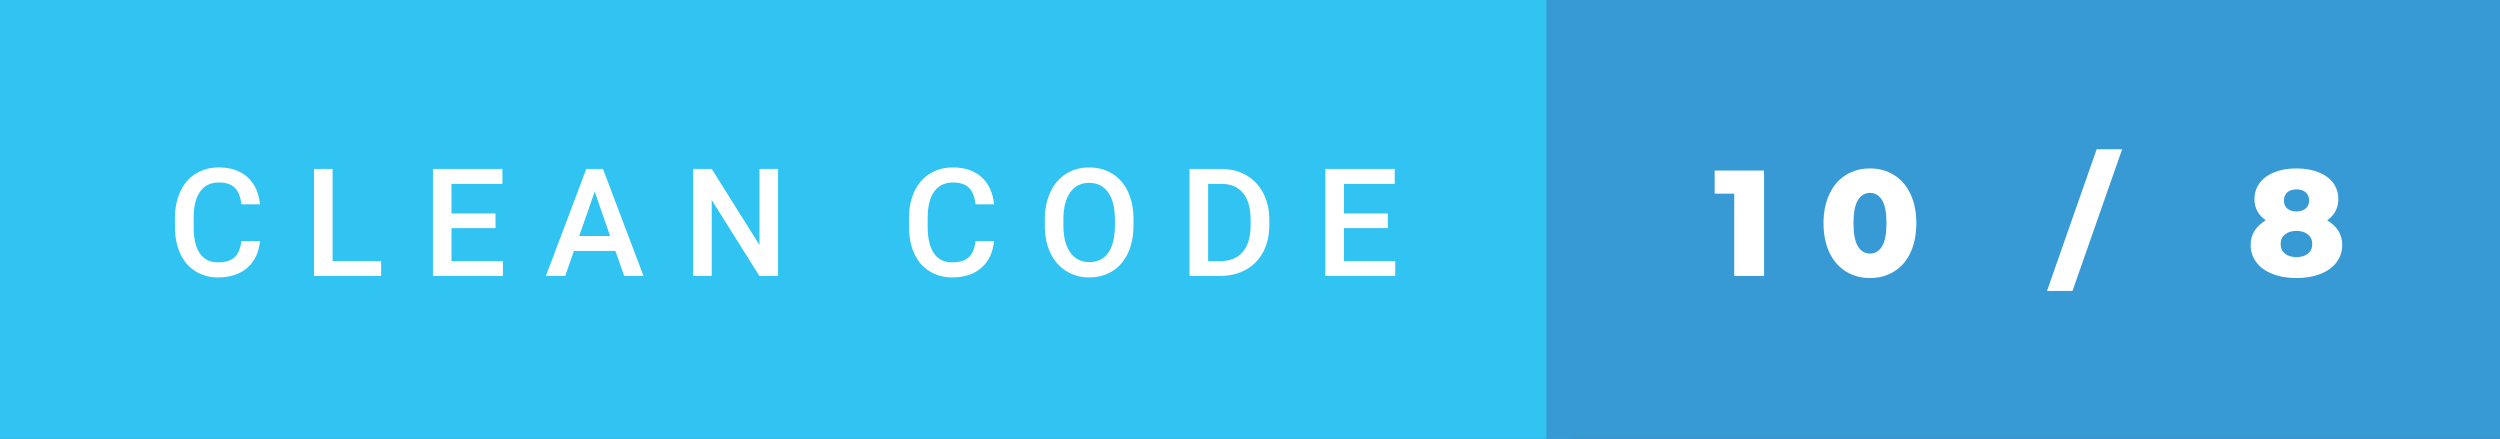 <svg xmlns="http://www.w3.org/2000/svg" width="199.34" height="35" viewBox="0 0 199.34 35"><rect x="0" y="0" width="199.34" height="35" fill="#333333" stroke="none"/><rect class="svg__rect" x="0" y="0" width="125.3" height="35" fill="#31C4F3"/><rect class="svg__rect" x="123.3" y="0" width="76.04" height="35" fill="#389AD5"/><path class="svg__text" d="M13.95 18.19L13.95 18.19L13.95 17.39Q13.95 16.19 14.38 15.27Q14.80 14.35 15.60 13.85Q16.40 13.35 17.45 13.35L17.45 13.35Q18.86 13.35 19.73 14.12Q20.59 14.89 20.73 16.29L20.73 16.29L19.25 16.29Q19.14 15.37 18.71 14.96Q18.28 14.55 17.45 14.55L17.45 14.55Q16.48 14.55 15.97 15.26Q15.45 15.96 15.44 17.33L15.44 17.33L15.44 18.09Q15.44 19.47 15.93 20.20Q16.43 20.92 17.38 20.92L17.38 20.92Q18.25 20.92 18.69 20.53Q19.13 20.14 19.25 19.22L19.25 19.22L20.73 19.22Q20.60 20.59 19.72 21.35Q18.84 22.12 17.38 22.12L17.38 22.12Q16.36 22.12 15.59 21.63Q14.81 21.15 14.39 20.26Q13.97 19.37 13.95 18.19ZM30.39 22L25.04 22L25.04 13.47L26.52 13.47L26.52 20.82L30.39 20.82L30.39 22ZM40.10 22L34.52 22L34.52 13.47L40.06 13.47L40.06 14.66L36.00 14.66L36.00 17.02L39.51 17.02L39.51 18.19L36.00 18.19L36.00 20.82L40.10 20.82L40.10 22ZM45.07 22L43.53 22L46.75 13.47L48.08 13.47L51.31 22L49.77 22L49.07 20.01L45.76 20.01L45.07 22ZM47.42 15.28L46.18 18.82L48.65 18.82L47.42 15.28ZM56.75 22L55.27 22L55.27 13.47L56.75 13.47L60.56 19.54L60.56 13.47L62.04 13.47L62.04 22L60.55 22L56.75 15.95L56.75 22ZM72.48 18.19L72.48 18.19L72.48 17.39Q72.48 16.19 72.91 15.27Q73.34 14.35 74.14 13.85Q74.94 13.35 75.99 13.35L75.99 13.35Q77.40 13.35 78.26 14.12Q79.12 14.89 79.26 16.29L79.26 16.29L77.79 16.29Q77.68 15.37 77.25 14.96Q76.82 14.55 75.99 14.55L75.99 14.55Q75.02 14.55 74.50 15.26Q73.98 15.96 73.97 17.33L73.97 17.33L73.97 18.09Q73.97 19.47 74.47 20.20Q74.96 20.92 75.92 20.92L75.92 20.92Q76.79 20.92 77.23 20.53Q77.67 20.14 77.79 19.22L77.79 19.22L79.26 19.22Q79.13 20.59 78.25 21.35Q77.38 22.12 75.92 22.12L75.92 22.12Q74.90 22.12 74.12 21.63Q73.34 21.15 72.92 20.26Q72.50 19.37 72.48 18.19ZM83.31 18.00L83.31 18.00L83.31 17.52Q83.31 16.28 83.75 15.32Q84.19 14.37 85.00 13.86Q85.80 13.35 86.84 13.35Q87.89 13.35 88.69 13.85Q89.50 14.35 89.94 15.29Q90.38 16.23 90.38 17.48L90.38 17.48L90.38 17.96Q90.38 19.21 89.95 20.16Q89.52 21.10 88.71 21.61Q87.90 22.12 86.86 22.12L86.86 22.12Q85.82 22.12 85.01 21.61Q84.20 21.10 83.75 20.17Q83.31 19.23 83.31 18.00ZM84.79 17.46L84.79 17.96Q84.79 19.36 85.34 20.13Q85.88 20.90 86.86 20.90L86.86 20.90Q87.84 20.90 88.37 20.15Q88.90 19.40 88.90 17.96L88.90 17.96L88.90 17.51Q88.90 16.09 88.36 15.34Q87.83 14.58 86.84 14.58L86.84 14.58Q85.88 14.58 85.34 15.33Q84.80 16.09 84.79 17.46L84.79 17.46ZM97.30 22L94.85 22L94.85 13.47L97.37 13.47Q98.50 13.47 99.37 13.97Q100.25 14.48 100.73 15.40Q101.21 16.33 101.21 17.52L101.21 17.52L101.21 17.95Q101.21 19.16 100.73 20.08Q100.24 21.00 99.35 21.50Q98.46 22 97.30 22L97.30 22ZM96.33 14.66L96.33 20.82L97.30 20.82Q98.46 20.82 99.09 20.09Q99.71 19.36 99.72 17.99L99.72 17.99L99.72 17.52Q99.72 16.13 99.12 15.40Q98.52 14.66 97.37 14.66L97.37 14.66L96.33 14.66ZM111.25 22L105.68 22L105.68 13.47L111.21 13.47L111.21 14.66L107.16 14.66L107.16 17.02L110.66 17.02L110.66 18.19L107.16 18.19L107.16 20.82L111.25 20.82L111.25 22Z" fill="#FFFFFF"/><path class="svg__text" d="M138.28 15.44L136.72 15.44L136.72 13.60L140.66 13.60L140.66 22L138.28 22L138.28 15.44ZM145.40 17.80L145.40 17.80Q145.40 16.45 145.88 15.46Q146.35 14.46 147.19 13.95Q148.03 13.43 149.11 13.43L149.11 13.43Q150.17 13.43 151.01 13.95Q151.86 14.46 152.33 15.46Q152.80 16.45 152.80 17.80L152.80 17.80Q152.80 19.15 152.33 20.15Q151.86 21.14 151.02 21.65Q150.18 22.17 149.11 22.17L149.11 22.17Q148.03 22.17 147.19 21.65Q146.35 21.14 145.88 20.15Q145.40 19.16 145.40 17.80ZM147.79 17.80L147.79 17.80Q147.79 19.06 148.14 19.64Q148.50 20.22 149.11 20.22L149.11 20.22Q149.71 20.22 150.07 19.64Q150.42 19.06 150.42 17.80L150.42 17.80Q150.42 16.54 150.07 15.96Q149.71 15.38 149.11 15.38L149.11 15.38Q148.50 15.38 148.14 15.96Q147.79 16.54 147.79 17.80ZM165.25 23.20L163.22 23.20L167.18 11.90L169.21 11.90L165.25 23.20ZM179.46 19.53L179.46 19.53Q179.46 18.89 179.77 18.40Q180.09 17.91 180.66 17.57L180.66 17.57Q180.23 17.27 179.99 16.84Q179.76 16.41 179.76 15.88L179.76 15.88Q179.76 15.15 180.18 14.59Q180.60 14.03 181.36 13.73Q182.12 13.43 183.11 13.43L183.11 13.43Q184.09 13.43 184.86 13.73Q185.62 14.03 186.04 14.59Q186.45 15.15 186.45 15.88L186.45 15.88Q186.45 16.41 186.22 16.84Q185.99 17.27 185.56 17.57L185.56 17.57Q186.13 17.91 186.45 18.40Q186.76 18.89 186.76 19.53L186.76 19.53Q186.76 20.32 186.30 20.92Q185.85 21.52 185.02 21.84Q184.19 22.17 183.11 22.17L183.11 22.17Q182.03 22.17 181.20 21.84Q180.37 21.52 179.92 20.92Q179.46 20.32 179.46 19.53ZM181.85 19.46L181.85 19.46Q181.85 19.94 182.19 20.22Q182.53 20.50 183.11 20.50L183.11 20.50Q183.68 20.50 184.03 20.22Q184.37 19.94 184.37 19.46L184.37 19.46Q184.37 18.98 184.03 18.70Q183.68 18.41 183.11 18.41L183.11 18.41Q182.53 18.41 182.19 18.70Q181.85 18.98 181.85 19.46ZM182.11 15.99L182.11 15.99Q182.11 16.40 182.38 16.63Q182.65 16.86 183.11 16.86L183.11 16.86Q183.57 16.86 183.84 16.63Q184.12 16.40 184.12 15.99L184.12 15.99Q184.12 15.57 183.84 15.33Q183.57 15.10 183.11 15.10L183.11 15.10Q182.66 15.10 182.39 15.33Q182.11 15.57 182.11 15.99Z" fill="#FFFFFF" x="136.3"/></svg>